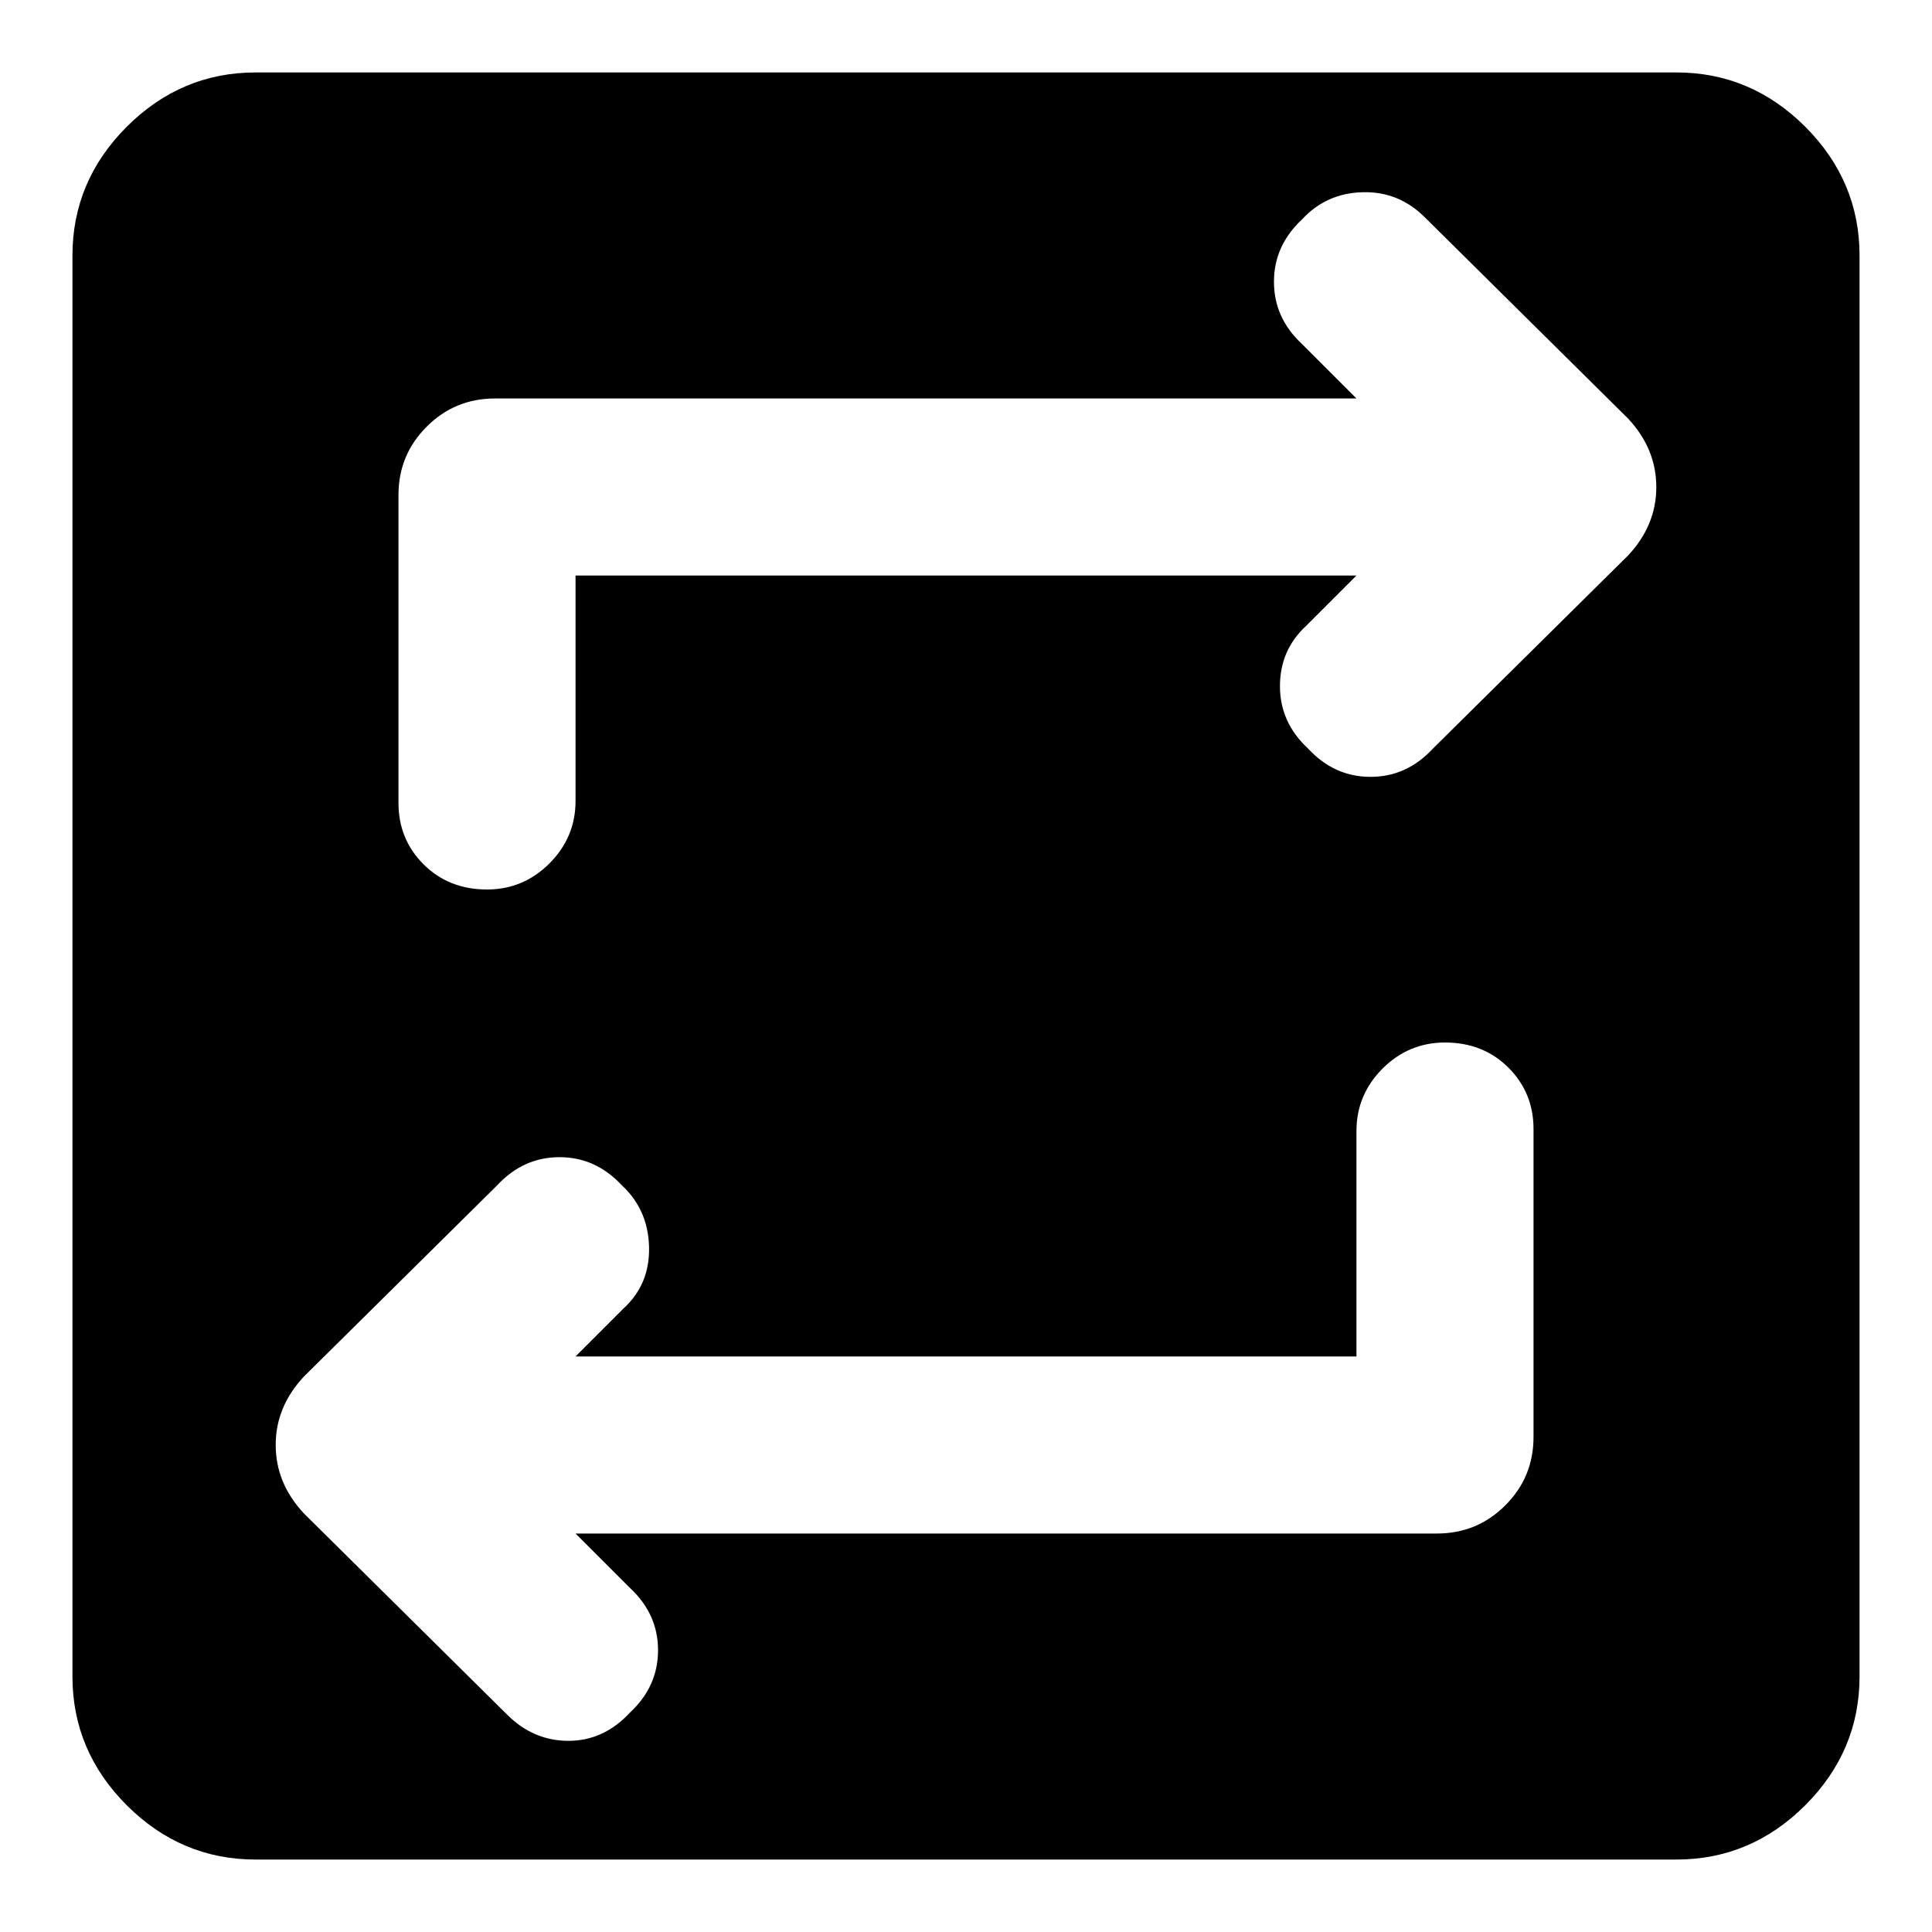 <svg xmlns="http://www.w3.org/2000/svg" height="20" width="20"><path d="M2.646 19.25q-.771 0-1.334-.562-.562-.563-.562-1.334V2.646q0-.771.562-1.334Q1.875.75 2.646.75h14.708q.771 0 1.334.562.562.563.562 1.334v14.708q0 .771-.562 1.334-.563.562-1.334.562Zm11.396-5.208H5.958l.5-.5q.271-.25.261-.636-.011-.385-.281-.635-.271-.292-.646-.292t-.646.292l-2 1.979q-.292.312-.292.708 0 .396.292.709L5.25 17.75q.271.271.635.271.365 0 .636-.292.291-.271.291-.646t-.291-.645l-.563-.563h8.917q.417 0 .708-.292.292-.291.292-.708v-3.187q0-.376-.26-.636-.261-.26-.657-.26-.375 0-.646.27-.27.271-.27.646ZM5.958 5.958h8.084l-.521.521q-.271.25-.271.625t.292.646q.27.292.646.292.374 0 .645-.292l2.021-2q.292-.312.292-.708 0-.396-.292-.709L14.75 2.25q-.271-.271-.646-.26-.375.01-.625.281-.291.271-.291.646t.291.645l.563.563H5.125q-.417 0-.708.292-.292.291-.292.708v3.187q0 .376.26.636.261.26.657.26.375 0 .646-.27.27-.271.27-.646Z"/></svg>